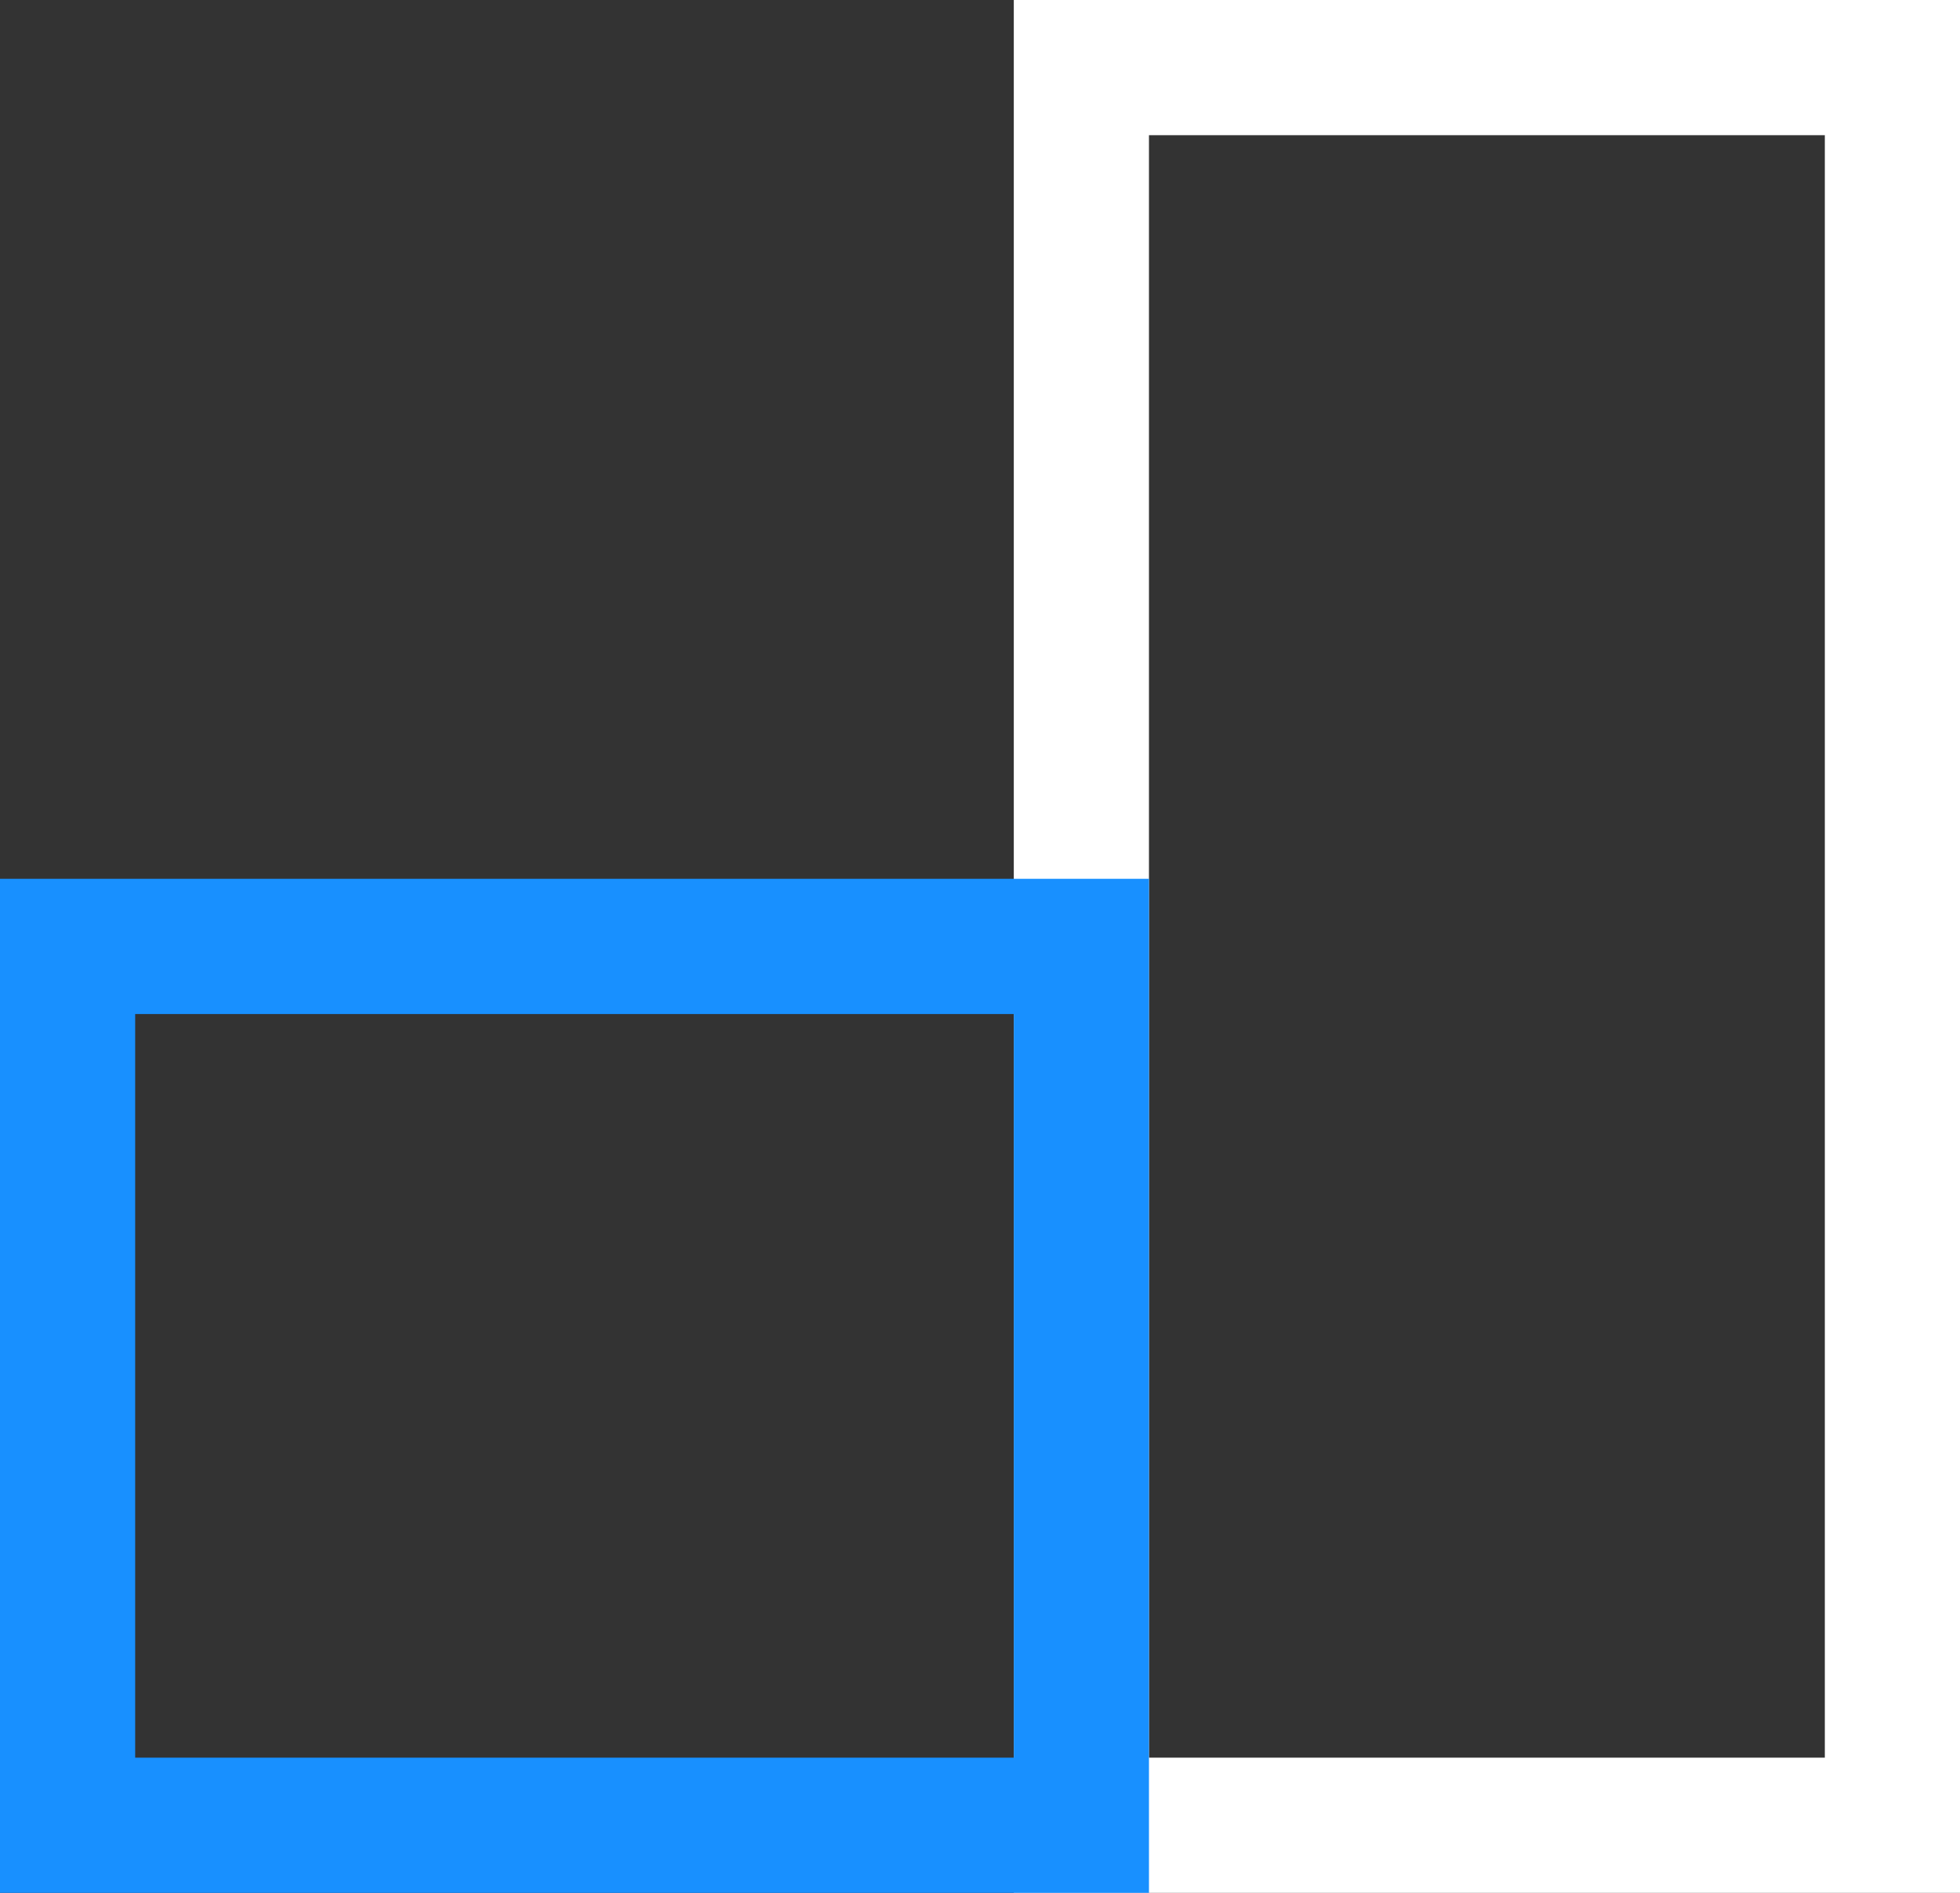 <?xml version="1.0" encoding="UTF-8"?>
<svg width="29px" height="28px" viewBox="0 0 29 28" version="1.1" xmlns="http://www.w3.org/2000/svg" xmlns:xlink="http://www.w3.org/1999/xlink">
    <rect x="0" y="0" width="29" height="28" fill="#333333" stroke="none"/>
    <!-- Generator: Sketch 55.2 (78181) - https://sketchapp.com -->
    <title>icon_shape</title>
    <desc>Created with Sketch.</desc>
    <g id="页面1" stroke="none" stroke-width="1" fill="none" fill-rule="evenodd">
        <g id="切图" transform="translate(-433, -72)" stroke-width="2">
            <g id="icon_shape" transform="translate(433, 72)">
                <rect id="矩形备份-4" stroke="#FFFFFF" x="16" y="1" width="12" height="26"></rect>
                <rect id="矩形" stroke="#1890FF" x="1" y="14" width="15" height="13"></rect>
            </g>
        </g>
    </g>
</svg>